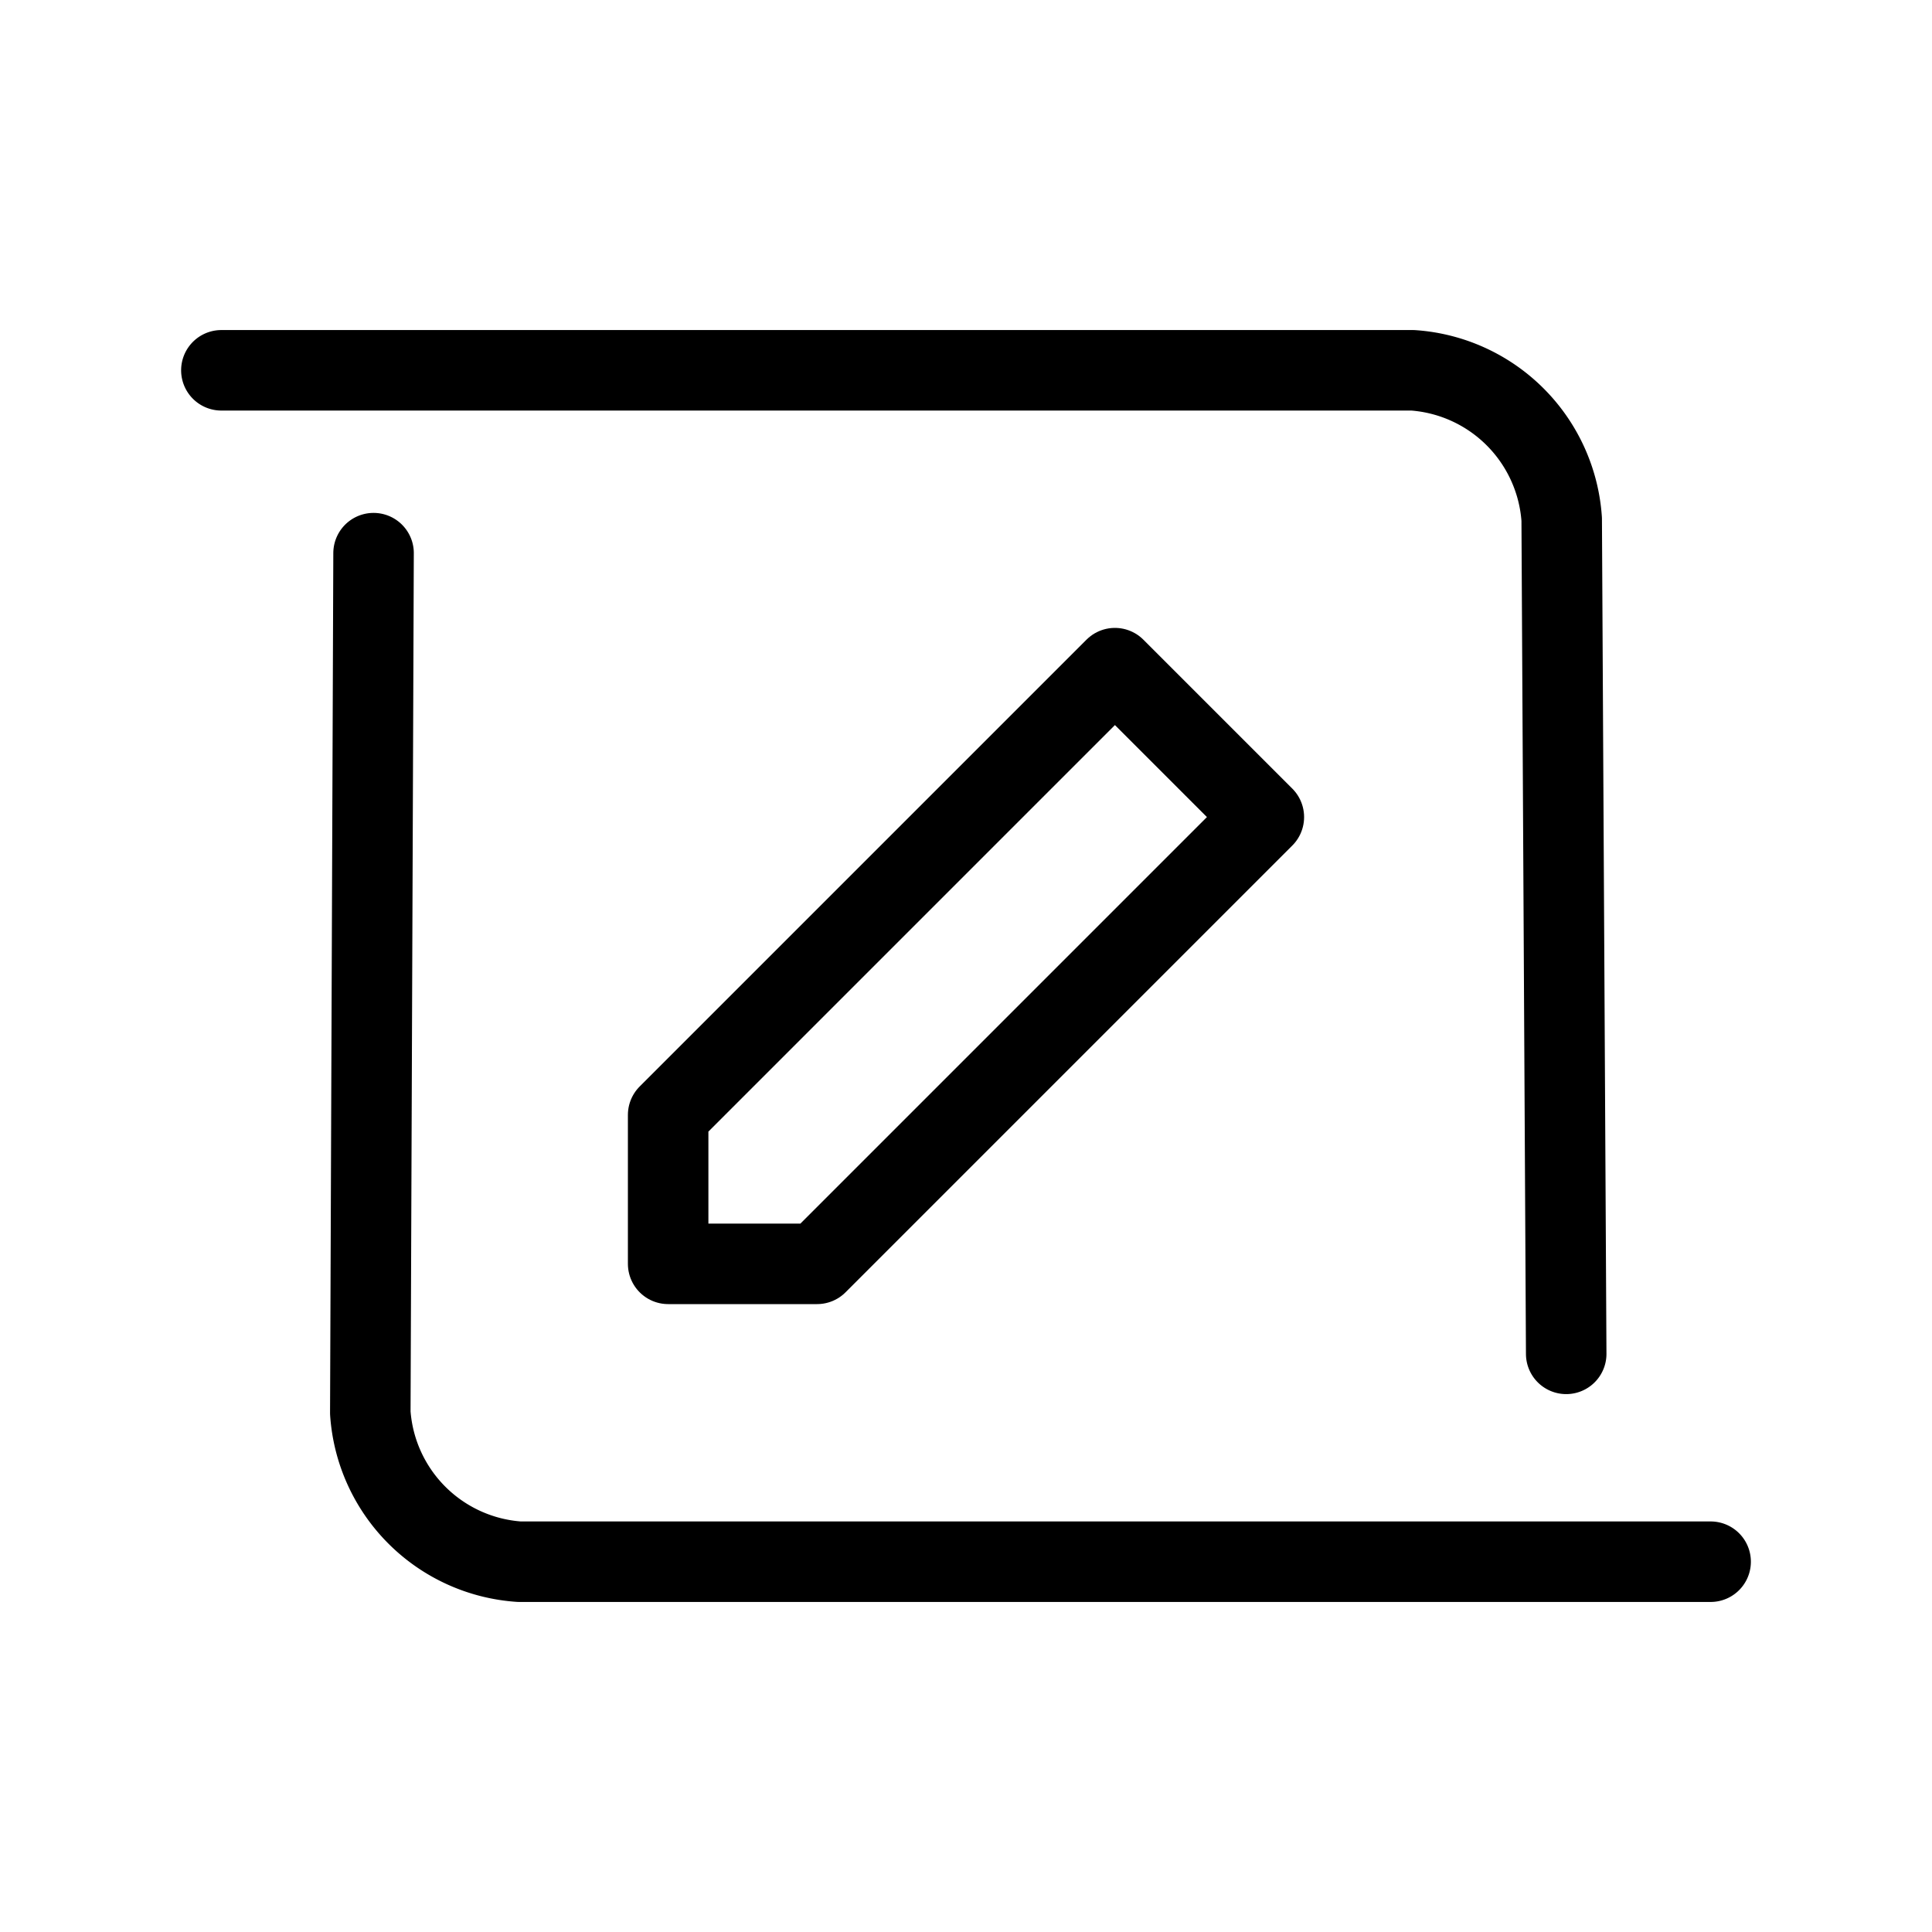 <svg xmlns="http://www.w3.org/2000/svg" viewBox="0 0 48 48"><defs><style>.a{stroke-width:2px;stroke-width:2px;fill:none;stroke:#000;stroke-linecap:round;stroke-linejoin:round;}</style></defs><path class="a" d="M5.5,9.2H9.2v0H35.1a3.983,3.983,0,0,1,3.7,3.7l.112,20.736"/><path class="a" d="M9.281,13.743,9.2,35.1a3.981,3.981,0,0,0,3.7,3.7H38.8v0h3.7"/><path class="a" d="M16.6,31.4V27.7L27.7,16.6l3.7,3.7L20.3,31.4Z"/></svg>